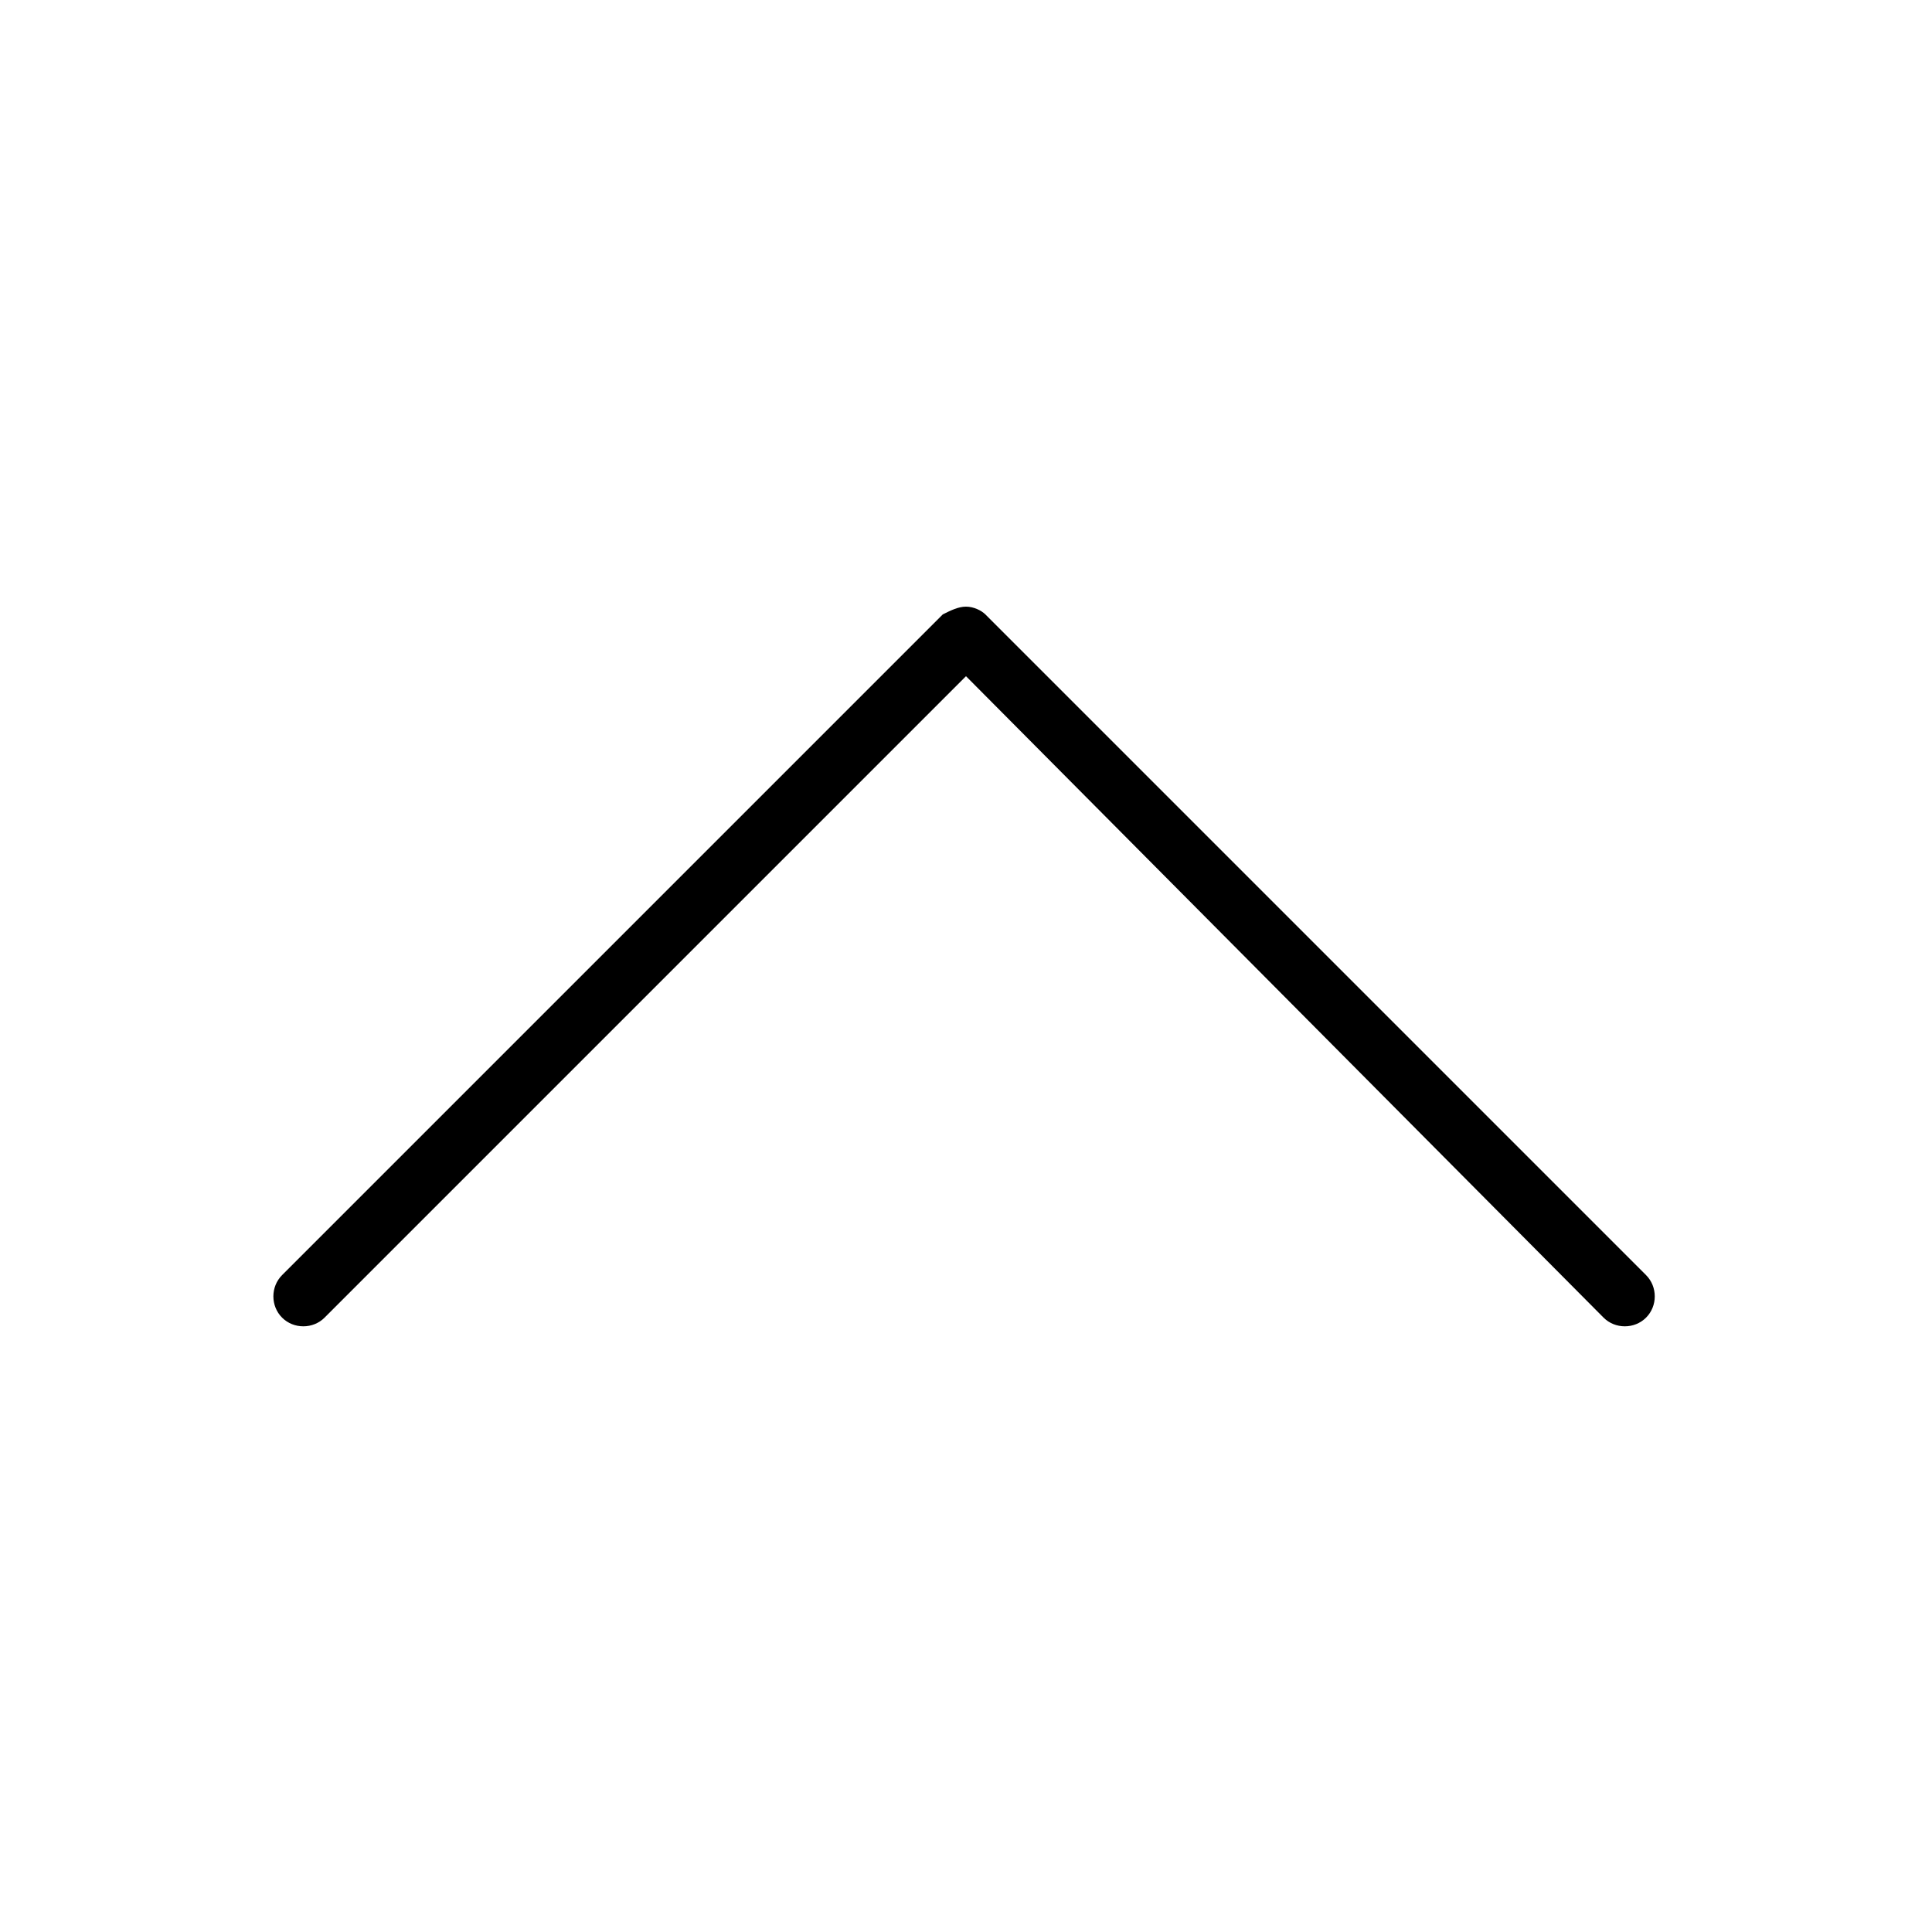 <?xml version="1.0" encoding="utf-8"?>
<!-- Generator: Adobe Illustrator 17.1.0, SVG Export Plug-In . SVG Version: 6.00 Build 0)  -->
<!DOCTYPE svg PUBLIC "-//W3C//DTD SVG 1.1//EN" "http://www.w3.org/Graphics/SVG/1.1/DTD/svg11.dtd">
<svg version="1.1" id="Layer_1" xmlns="http://www.w3.org/2000/svg" xmlns:xlink="http://www.w3.org/1999/xlink" x="0px" y="0px"
	 viewBox="0 0 50 50" enable-background="new 0 0 50 50" xml:space="preserve">
<path d="M25,15.7c0.2,0,0.4,0.1,0.5,0.2L42.6,33c0.3,0.3,0.3,0.8,0,1.1s-0.8,0.3-1.1,0L25,17.5L8.4,34.1c-0.3,0.3-0.8,0.3-1.1,0
	s-0.3-0.8,0-1.1l17.1-17.1C24.6,15.8,24.8,15.7,25,15.7z"/>
</svg>
